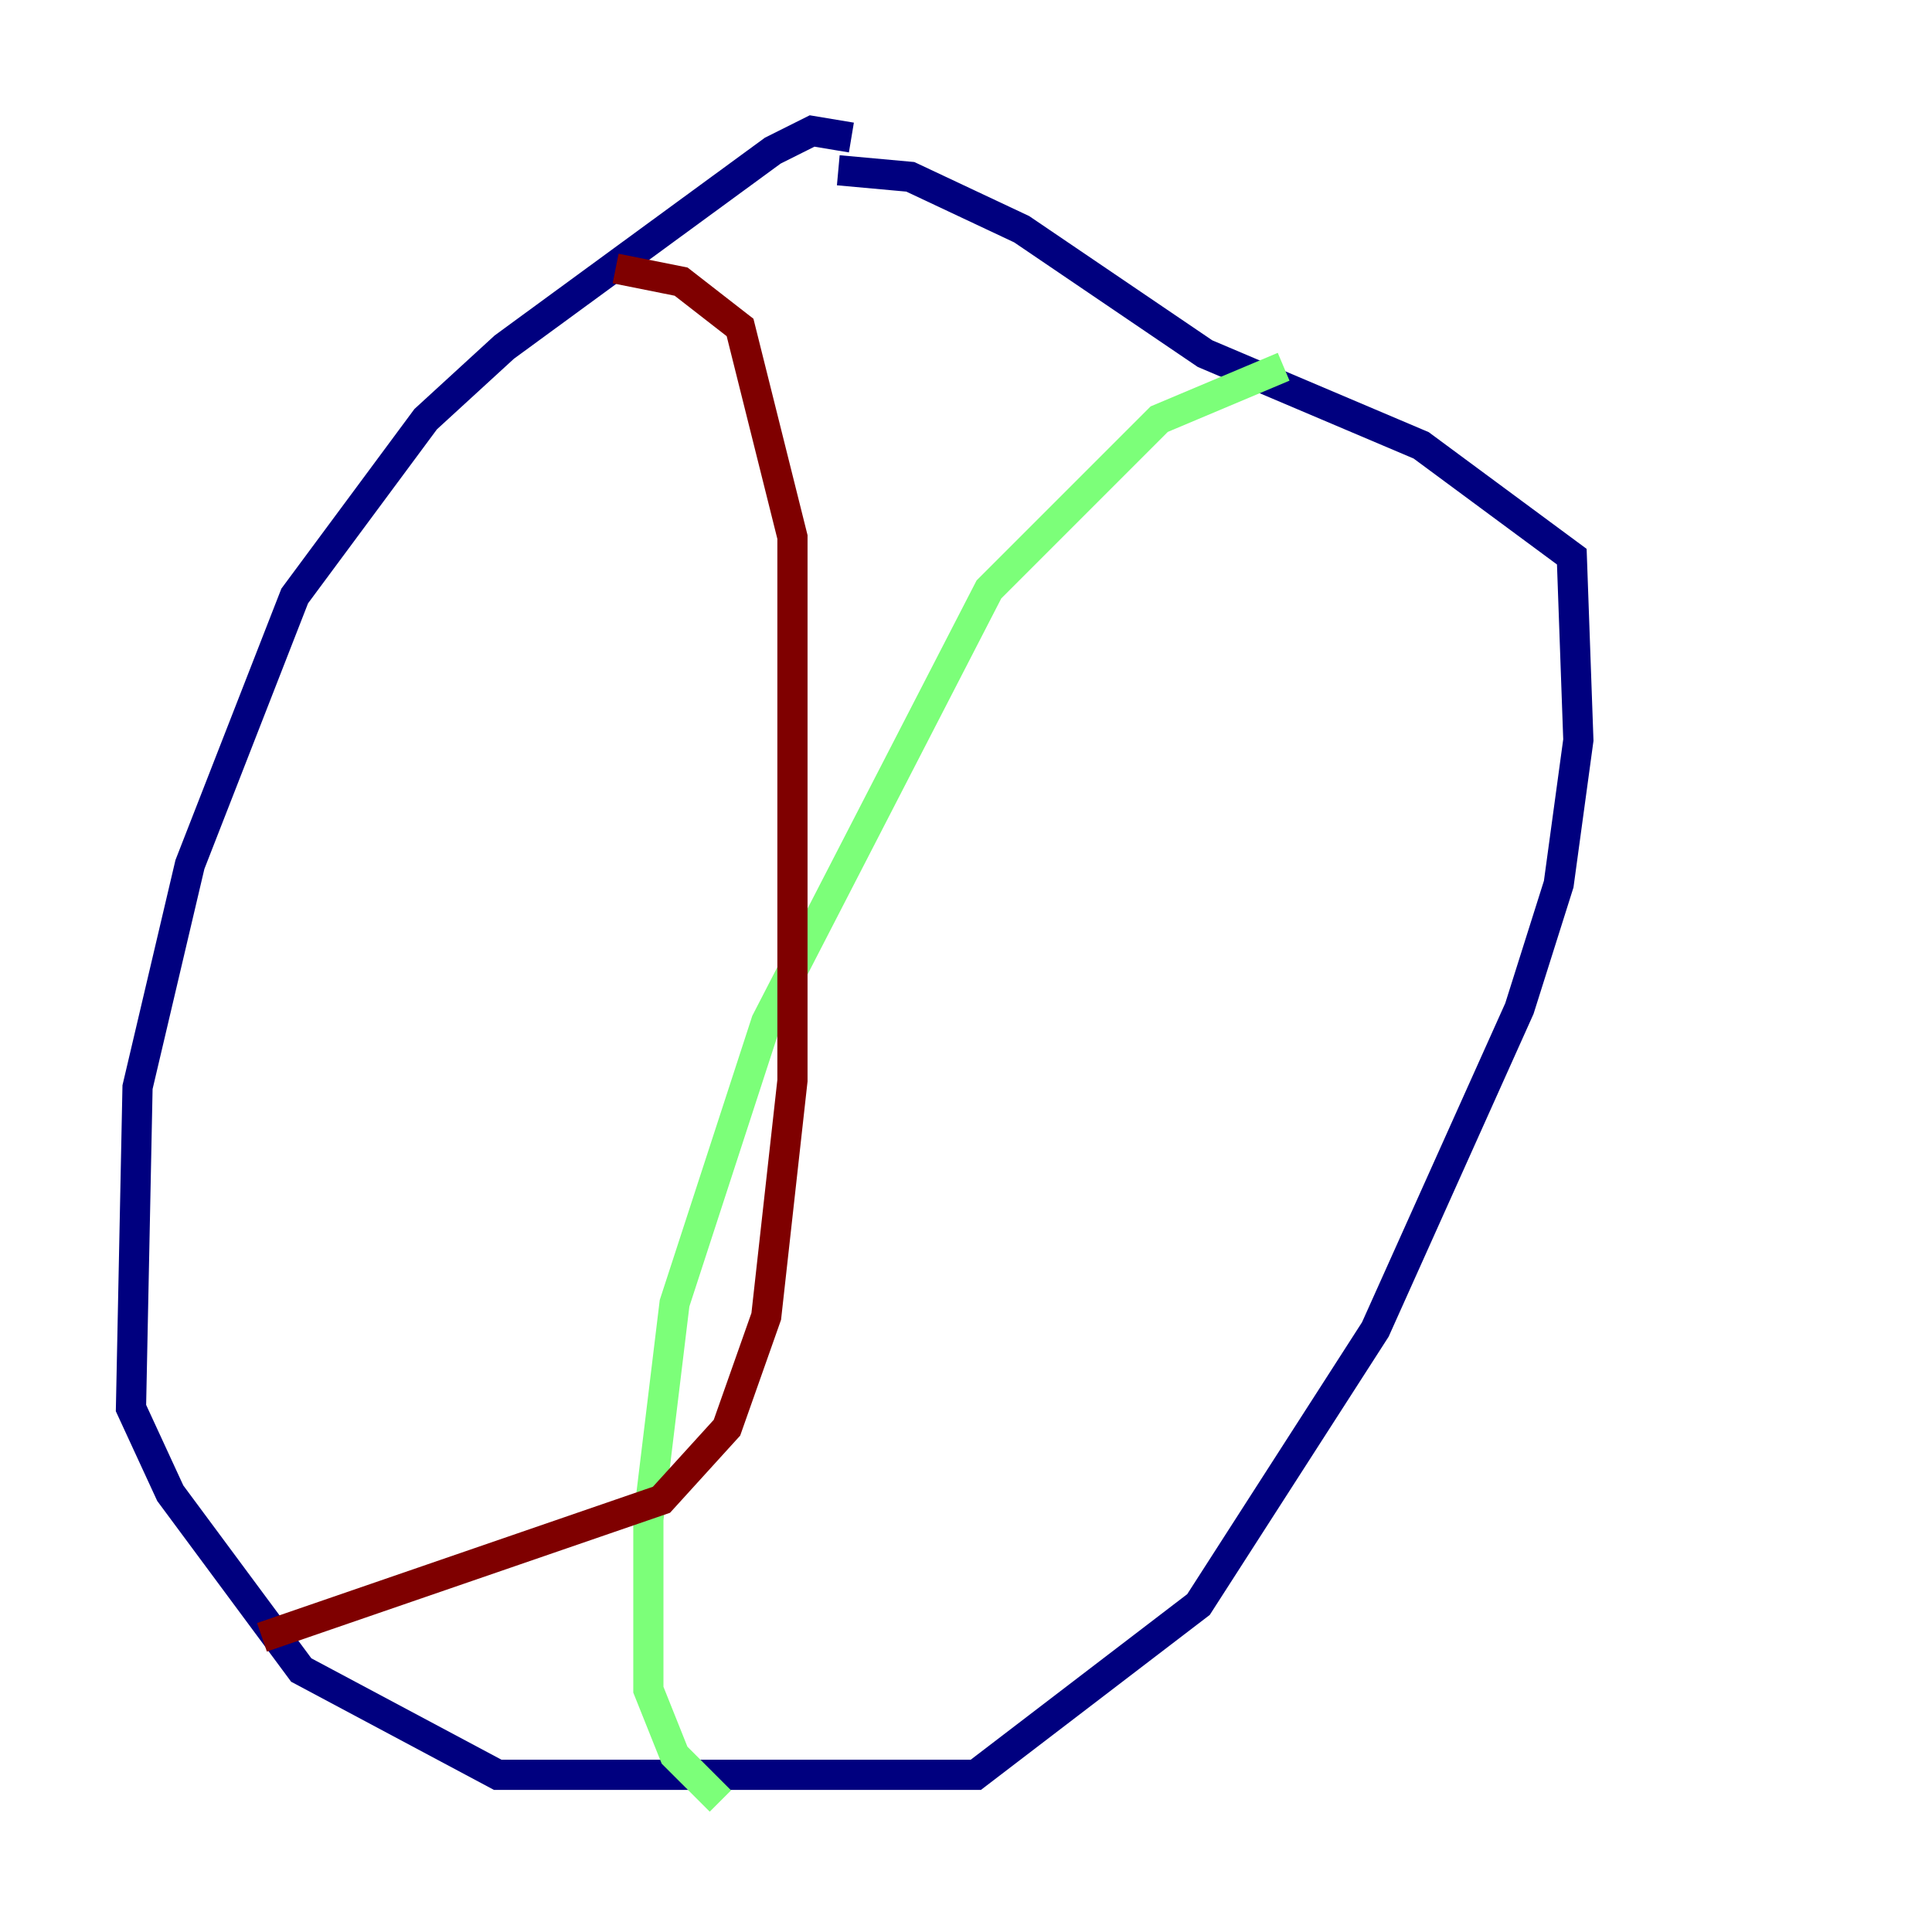 <?xml version="1.0" encoding="utf-8" ?>
<svg baseProfile="tiny" height="128" version="1.2" viewBox="0,0,128,128" width="128" xmlns="http://www.w3.org/2000/svg" xmlns:ev="http://www.w3.org/2001/xml-events" xmlns:xlink="http://www.w3.org/1999/xlink"><defs /><polyline fill="none" points="56.407,9.112 53.803,8.678 51.2,9.98 33.41,22.997 28.203,27.77 19.525,39.485 12.583,57.275 9.112,72.027 8.678,93.288 11.281,98.929 19.959,110.644 32.976,117.586 64.651,117.586 79.403,106.305 91.119,88.081 100.664,66.82 103.268,58.576 104.57,49.031 104.136,36.881 94.156,29.505 79.837,23.43 67.688,15.186 60.312,11.715 55.539,11.281" stroke="#00007f" stroke-width="2" /><polyline fill="none" points="85.044,24.298 76.8,27.77 65.519,39.051 50.766,67.688 44.691,86.346 42.956,100.664 42.956,111.946 44.691,116.285 47.729,119.322" stroke="#7cff79" stroke-width="2" /><polyline fill="none" points="17.356,108.475 43.824,99.363 48.163,94.59 50.766,87.214 52.502,71.593 52.502,35.58 49.031,21.695 45.125,18.658 40.786,17.79" stroke="#7f0000" stroke-width="2" /></svg>